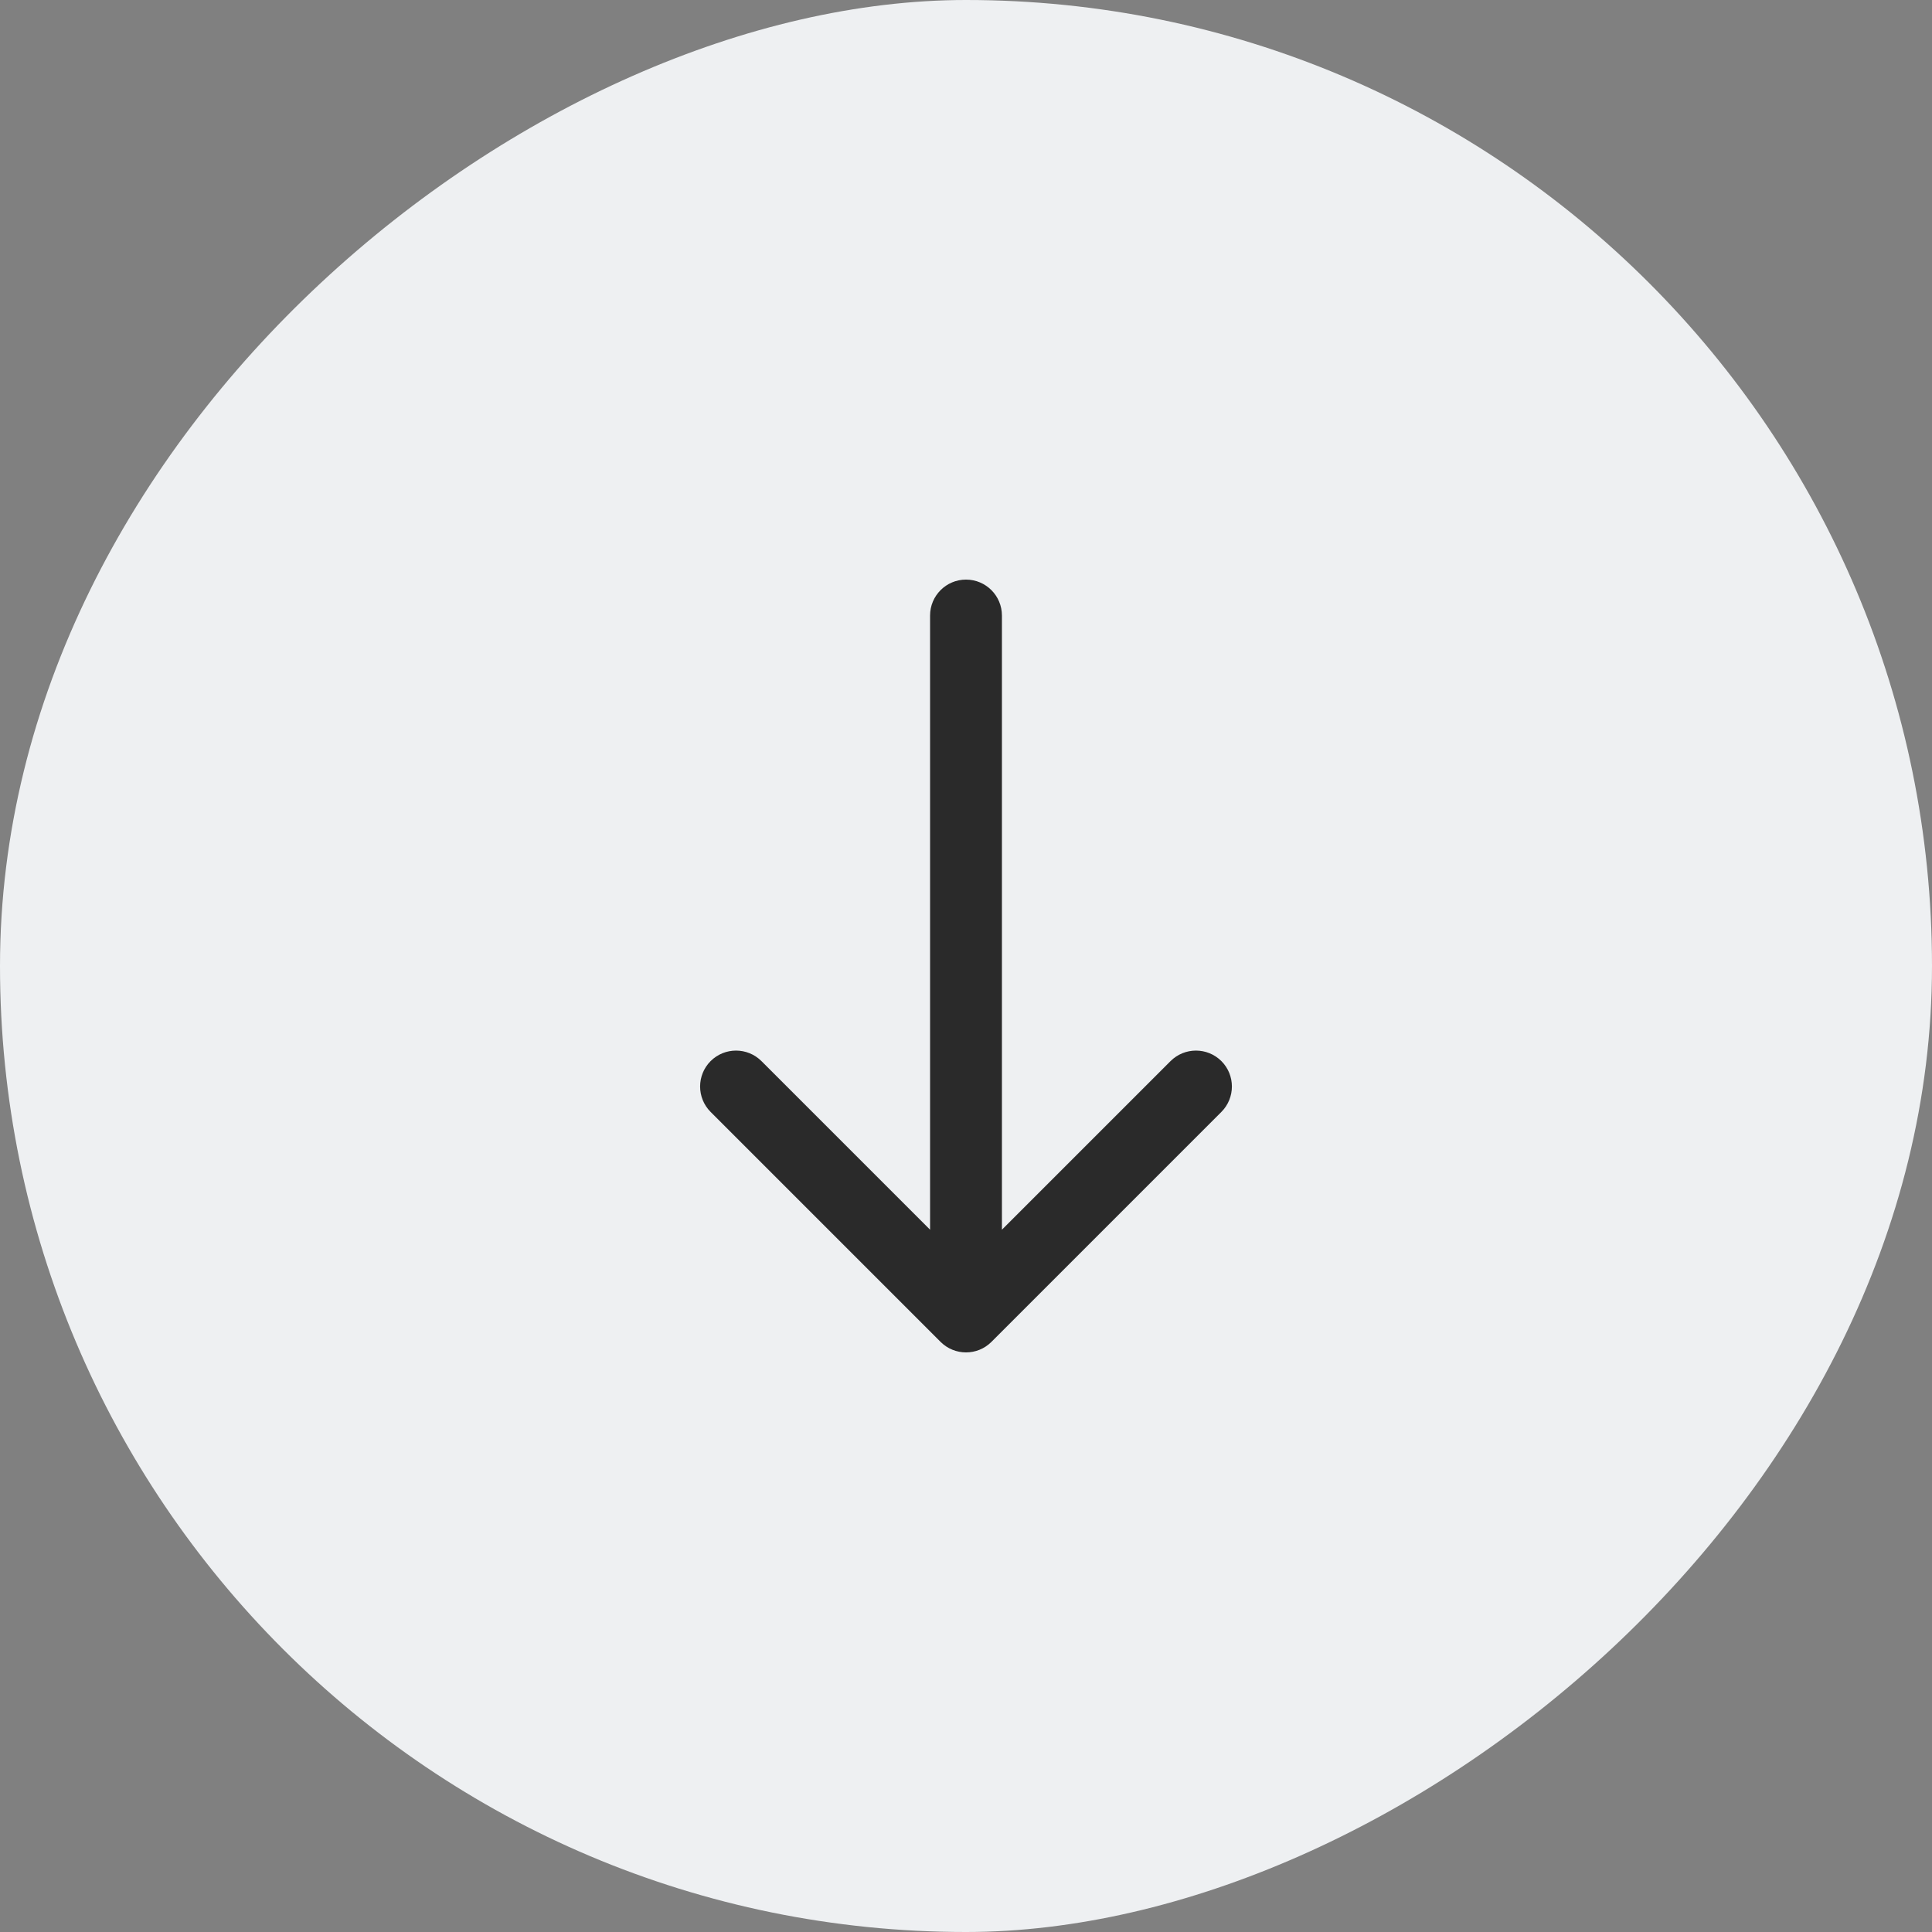 <svg width="32" height="32" viewBox="0 0 32 32" fill="none" xmlns="http://www.w3.org/2000/svg">
<rect x="0" y="0" width="32" height="32" fill="#808080" stroke="none"/>
<rect x="32" width="32" height="32" rx="16" transform="rotate(90 32 0)" fill="#EEF0F2"/>
<g clip-path="url(#clip0)">
<path d="M16.421 22.226L20.23 18.417C20.462 18.184 20.462 17.807 20.23 17.575C19.997 17.343 19.621 17.343 19.388 17.575L16.595 20.368L16.595 10.195C16.595 9.867 16.329 9.6 16 9.6C15.671 9.6 15.405 9.867 15.405 10.195L15.405 20.368L12.612 17.575C12.379 17.343 12.003 17.343 11.77 17.575C11.654 17.691 11.596 17.844 11.596 17.996C11.596 18.148 11.654 18.301 11.77 18.417L15.579 22.226C15.812 22.458 16.189 22.458 16.421 22.226Z" fill="#2A2A2A"/>
</g>
<defs>
<clipPath id="clip0">
<rect width="12.8" height="12.8" fill="white" transform="translate(22.4 9.6) rotate(90)"/>
</clipPath>
</defs>
</svg>
